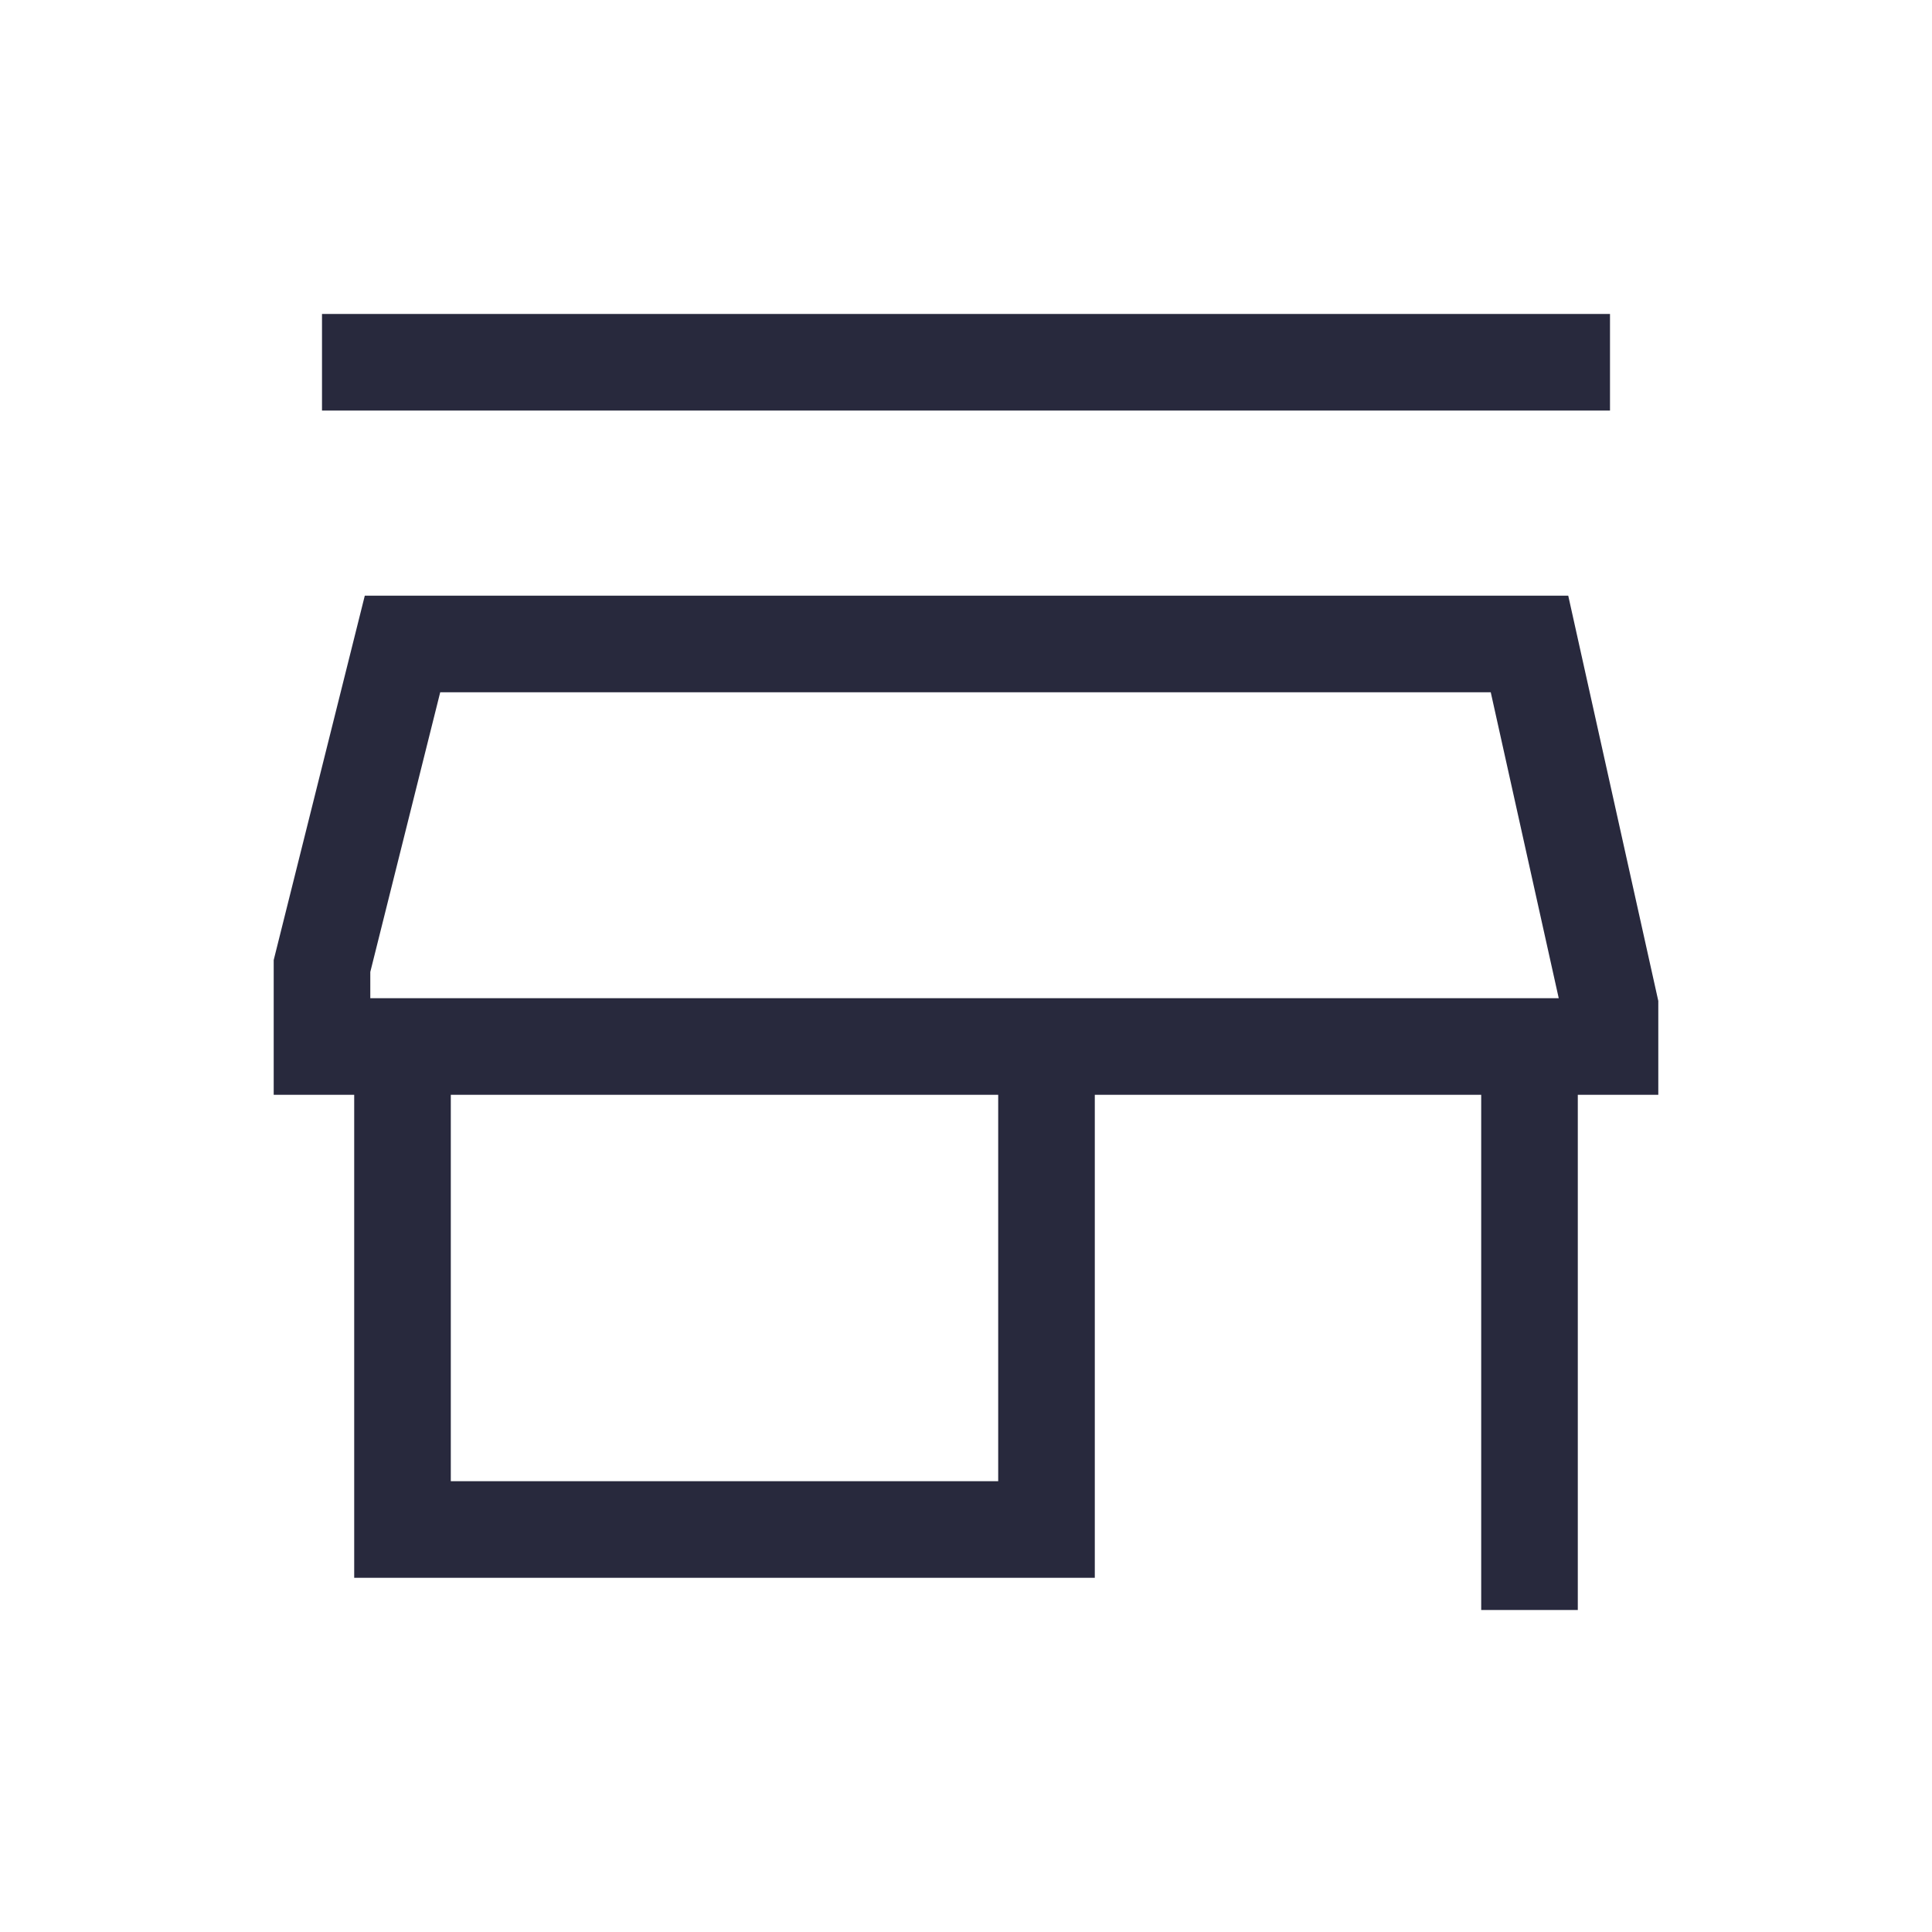 <svg width="24" height="24" viewBox="0 0 24 24" fill="none" xmlns="http://www.w3.org/2000/svg">
<path d="M4 4.5H20M5 13H4V12L5 8H19L20 12.5V13H19M5 13V19H13V13M5 13H13M13 13H19M19 13V20" stroke="#28293D" stroke-width="1.2"/>
</svg>
